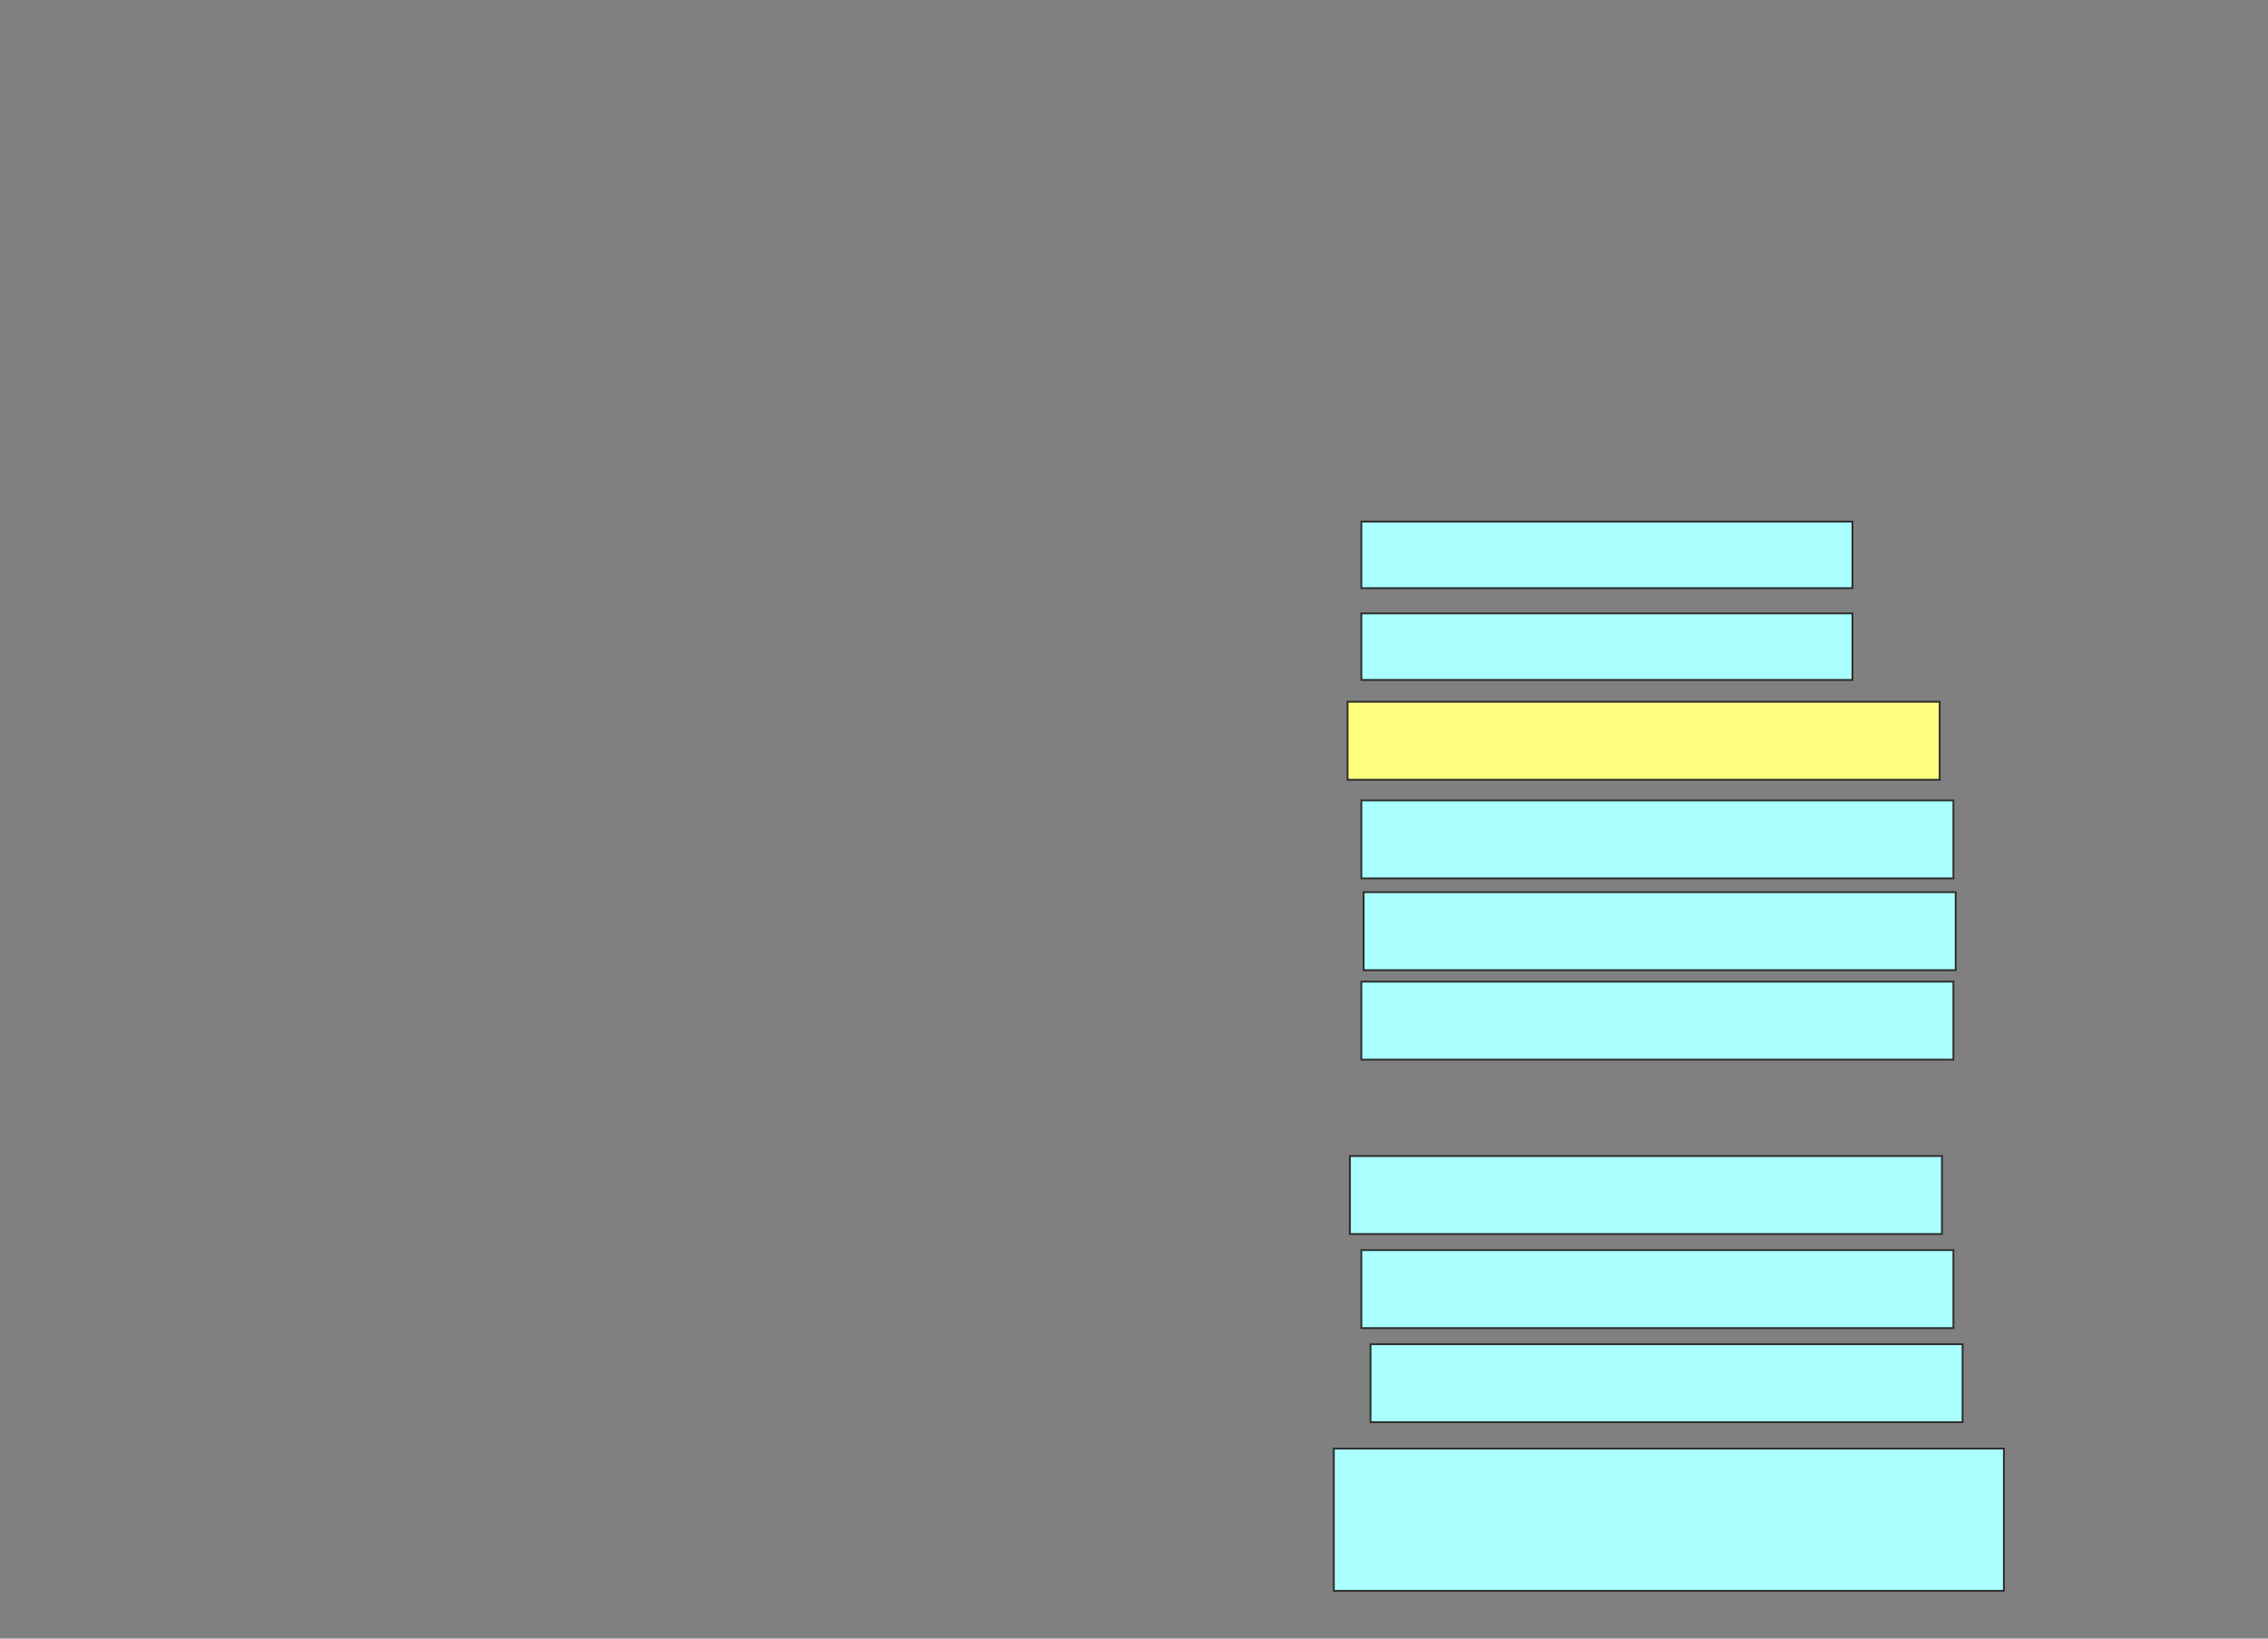 <svg xmlns="http://www.w3.org/2000/svg" width="1251" height="904" style="vector-effect: non-scaling-stroke;" stroke="null">
 <rect width="100%" height="100%" fill="#808080" stroke="none"/>
 <!-- Created with Image Occlusion Enhanced -->
 <g stroke="null">
  <title stroke="null">Labels</title>
 </g>
 <g stroke="null">
  <title stroke="null">Masks</title>
  <rect stroke="#2D2D2D" id="3f3fe8e263cc45b7a2d8e55ee941f813-ao-1" height="36.709" width="270.886" y="287.772" x="750.899" fill="#aaffff"/>
  <rect stroke="#2D2D2D" id="3f3fe8e263cc45b7a2d8e55ee941f813-ao-2" height="78.481" width="369.62" y="799.165" x="735.709" stroke-linecap="null" stroke-linejoin="null" stroke-dasharray="null" fill="#aaffff"/>
  <rect id="3f3fe8e263cc45b7a2d8e55ee941f813-ao-3" stroke="#2D2D2D" height="36.709" width="270.886" y="338.405" x="750.899" fill="#aaffff"/>
  <rect id="3f3fe8e263cc45b7a2d8e55ee941f813-ao-4" stroke="#2D2D2D" height="43.038" width="326.582" y="387.139" x="743.304" stroke-linecap="null" stroke-linejoin="null" stroke-dasharray="null" fill="#ffff7f" class="qshape"/>
  <rect id="3f3fe8e263cc45b7a2d8e55ee941f813-ao-5" stroke="#2D2D2D" height="43.038" width="326.582" y="441.57" x="750.899" stroke-linecap="null" stroke-linejoin="null" stroke-dasharray="null" fill="#aaffff"/>
  <rect id="3f3fe8e263cc45b7a2d8e55ee941f813-ao-6" stroke="#2D2D2D" height="43.038" width="326.582" y="492.203" x="752.165" stroke-linecap="null" stroke-linejoin="null" stroke-dasharray="null" fill="#aaffff"/>
  <rect id="3f3fe8e263cc45b7a2d8e55ee941f813-ao-7" stroke="#2D2D2D" height="43.038" width="326.582" y="541.57" x="750.899" stroke-linecap="null" stroke-linejoin="null" stroke-dasharray="null" fill="#aaffff"/>
  <rect id="3f3fe8e263cc45b7a2d8e55ee941f813-ao-8" stroke="#2D2D2D" height="43.038" width="326.582" y="637.772" x="744.57" stroke-linecap="null" stroke-linejoin="null" stroke-dasharray="null" fill="#aaffff"/>
  <rect id="3f3fe8e263cc45b7a2d8e55ee941f813-ao-9" stroke="#2D2D2D" height="43.038" width="326.582" y="689.671" x="750.899" stroke-linecap="null" stroke-linejoin="null" stroke-dasharray="null" fill="#aaffff"/>
  <rect id="3f3fe8e263cc45b7a2d8e55ee941f813-ao-10" stroke="#2D2D2D" height="43.038" width="326.582" y="741.57" x="755.962" stroke-linecap="null" stroke-linejoin="null" stroke-dasharray="null" fill="#aaffff"/>
 </g>
</svg>